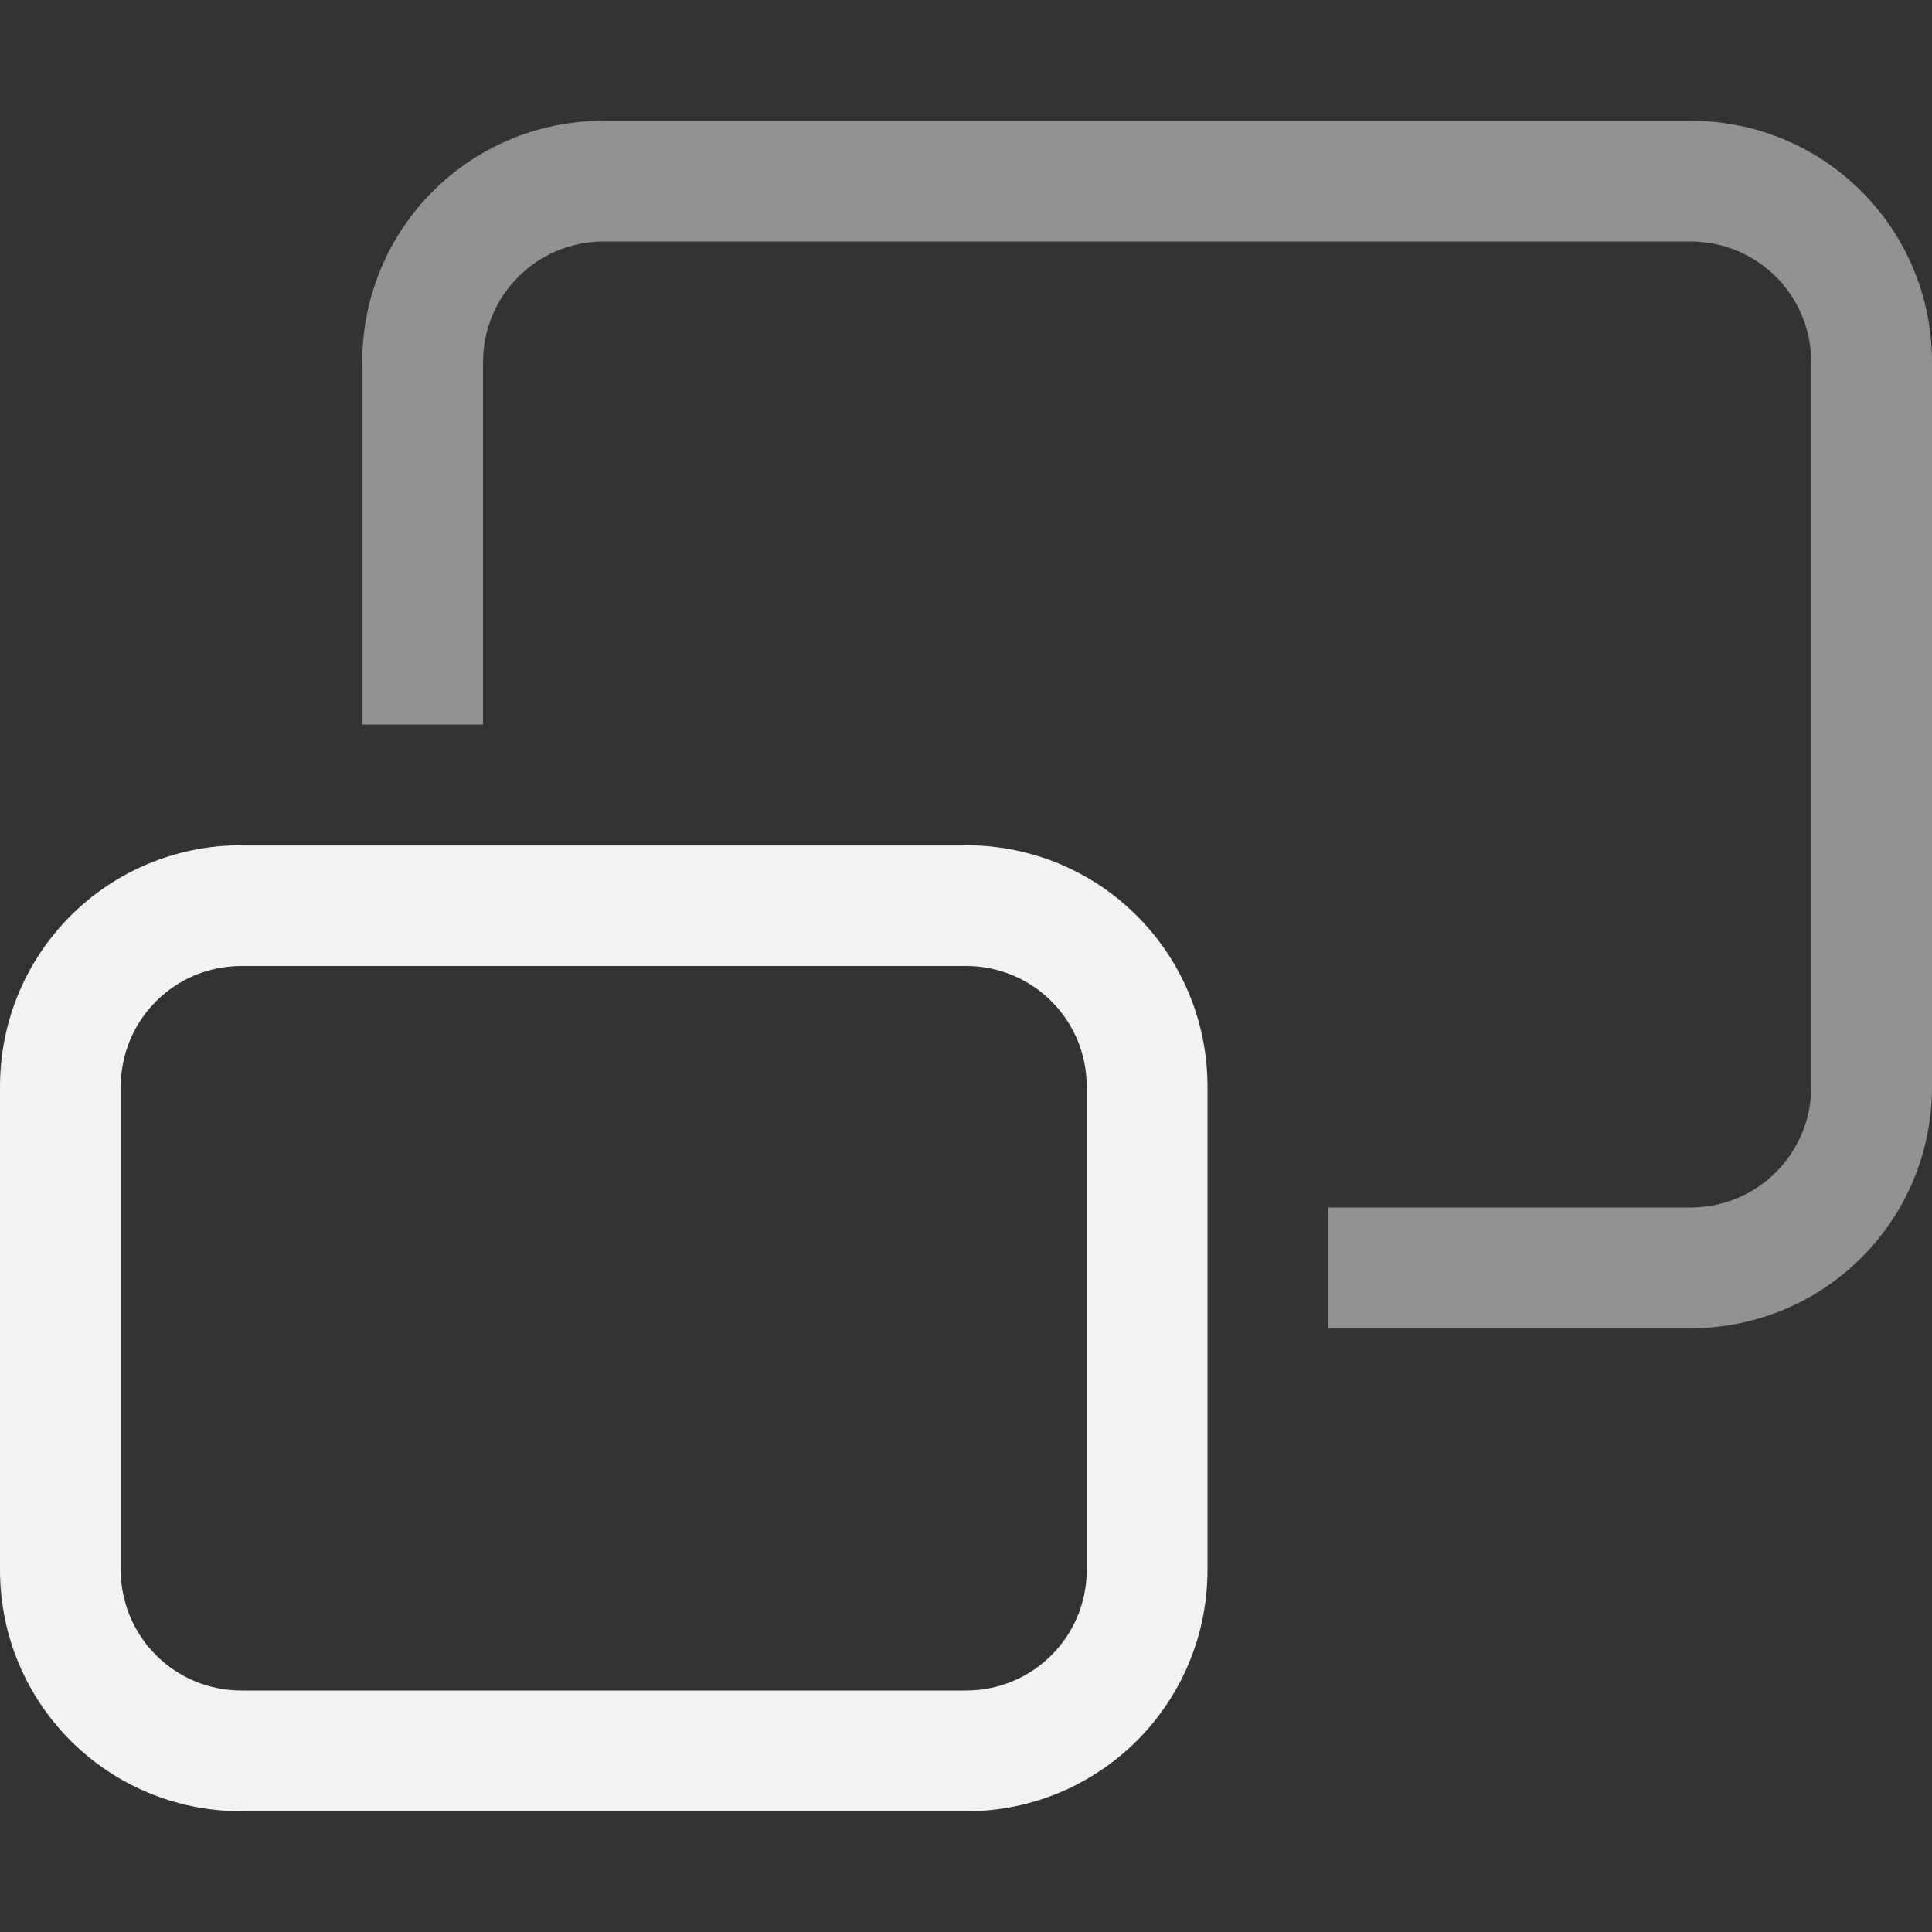 <?xml version="1.0" encoding="UTF-8" standalone="no"?>
<!-- Created with Inkscape (http://www.inkscape.org/) -->

<svg
   width="16"
   height="16"
   viewBox="0 0 16 16"
   version="1.1"
   id="svg1"
   inkscape:version="1.4.2 (ebf0e940d0, 2025-05-08)"
   sodipodi:docname="view-restore-symbolic.svg"
   xmlns:inkscape="http://www.inkscape.org/namespaces/inkscape"
   xmlns:sodipodi="http://sodipodi.sourceforge.net/DTD/sodipodi-0.dtd"
   xmlns="http://www.w3.org/2000/svg"
   xmlns:svg="http://www.w3.org/2000/svg">
  <rect x="0" y="0" width="16" height="16" fill="#333333" stroke="none"/>
  <sodipodi:namedview
     id="namedview1"
     pagecolor="#ffffff"
     bordercolor="#000000"
     borderopacity="0.25"
     inkscape:showpageshadow="2"
     inkscape:pageopacity="0.0"
     inkscape:pagecheckerboard="0"
     inkscape:deskcolor="#d1d1d1"
     inkscape:document-units="px"
     inkscape:zoom="49.6875"
     inkscape:cx="8"
     inkscape:cy="8"
     inkscape:window-width="1920"
     inkscape:window-height="1010"
     inkscape:window-x="0"
     inkscape:window-y="0"
     inkscape:window-maximized="1"
     inkscape:current-layer="svg1" />
  <defs
     id="defs1">
    <style
       id="current-color-scheme"
       type="text/css">
        .ColorScheme-Text { color:#f2f2f2; }
     </style>
  </defs>
  <path
     id="rect1"
     style="fill:currentColor;opacity:0.5"
     d="M 5 1 C 3.892 1 3 1.892 3 3 L 3 6 L 4 6 L 4 3 C 4 2.446 4.446 2 5 2 L 14 2 C 14.554 2 15 2.446 15 3 L 15 9 C 15 9.554 14.554 10 14 10 L 11 10 L 11 11 L 14 11 C 15.108 11 16 10.108 16 9 L 16 3 C 16 1.892 15.108 1 14 1 L 5 1 z "
     class="ColorScheme-Text" />
  <path
     id="rect2"
     style="fill:currentColor"
     d="M 2 7 C 0.892 7 0 7.892 0 9 L 0 13 C 0 14.108 0.892 15 2 15 L 8 15 C 9.108 15 10 14.108 10 13 L 10 9 C 10 7.892 9.108 7 8 7 L 2 7 z M 2 8 L 8 8 C 8.554 8 9 8.446 9 9 L 9 13 C 9 13.554 8.554 14 8 14 L 2 14 C 1.446 14 1 13.554 1 13 L 1 9 C 1 8.446 1.446 8 2 8 z "
     class="ColorScheme-Text" />
</svg>

